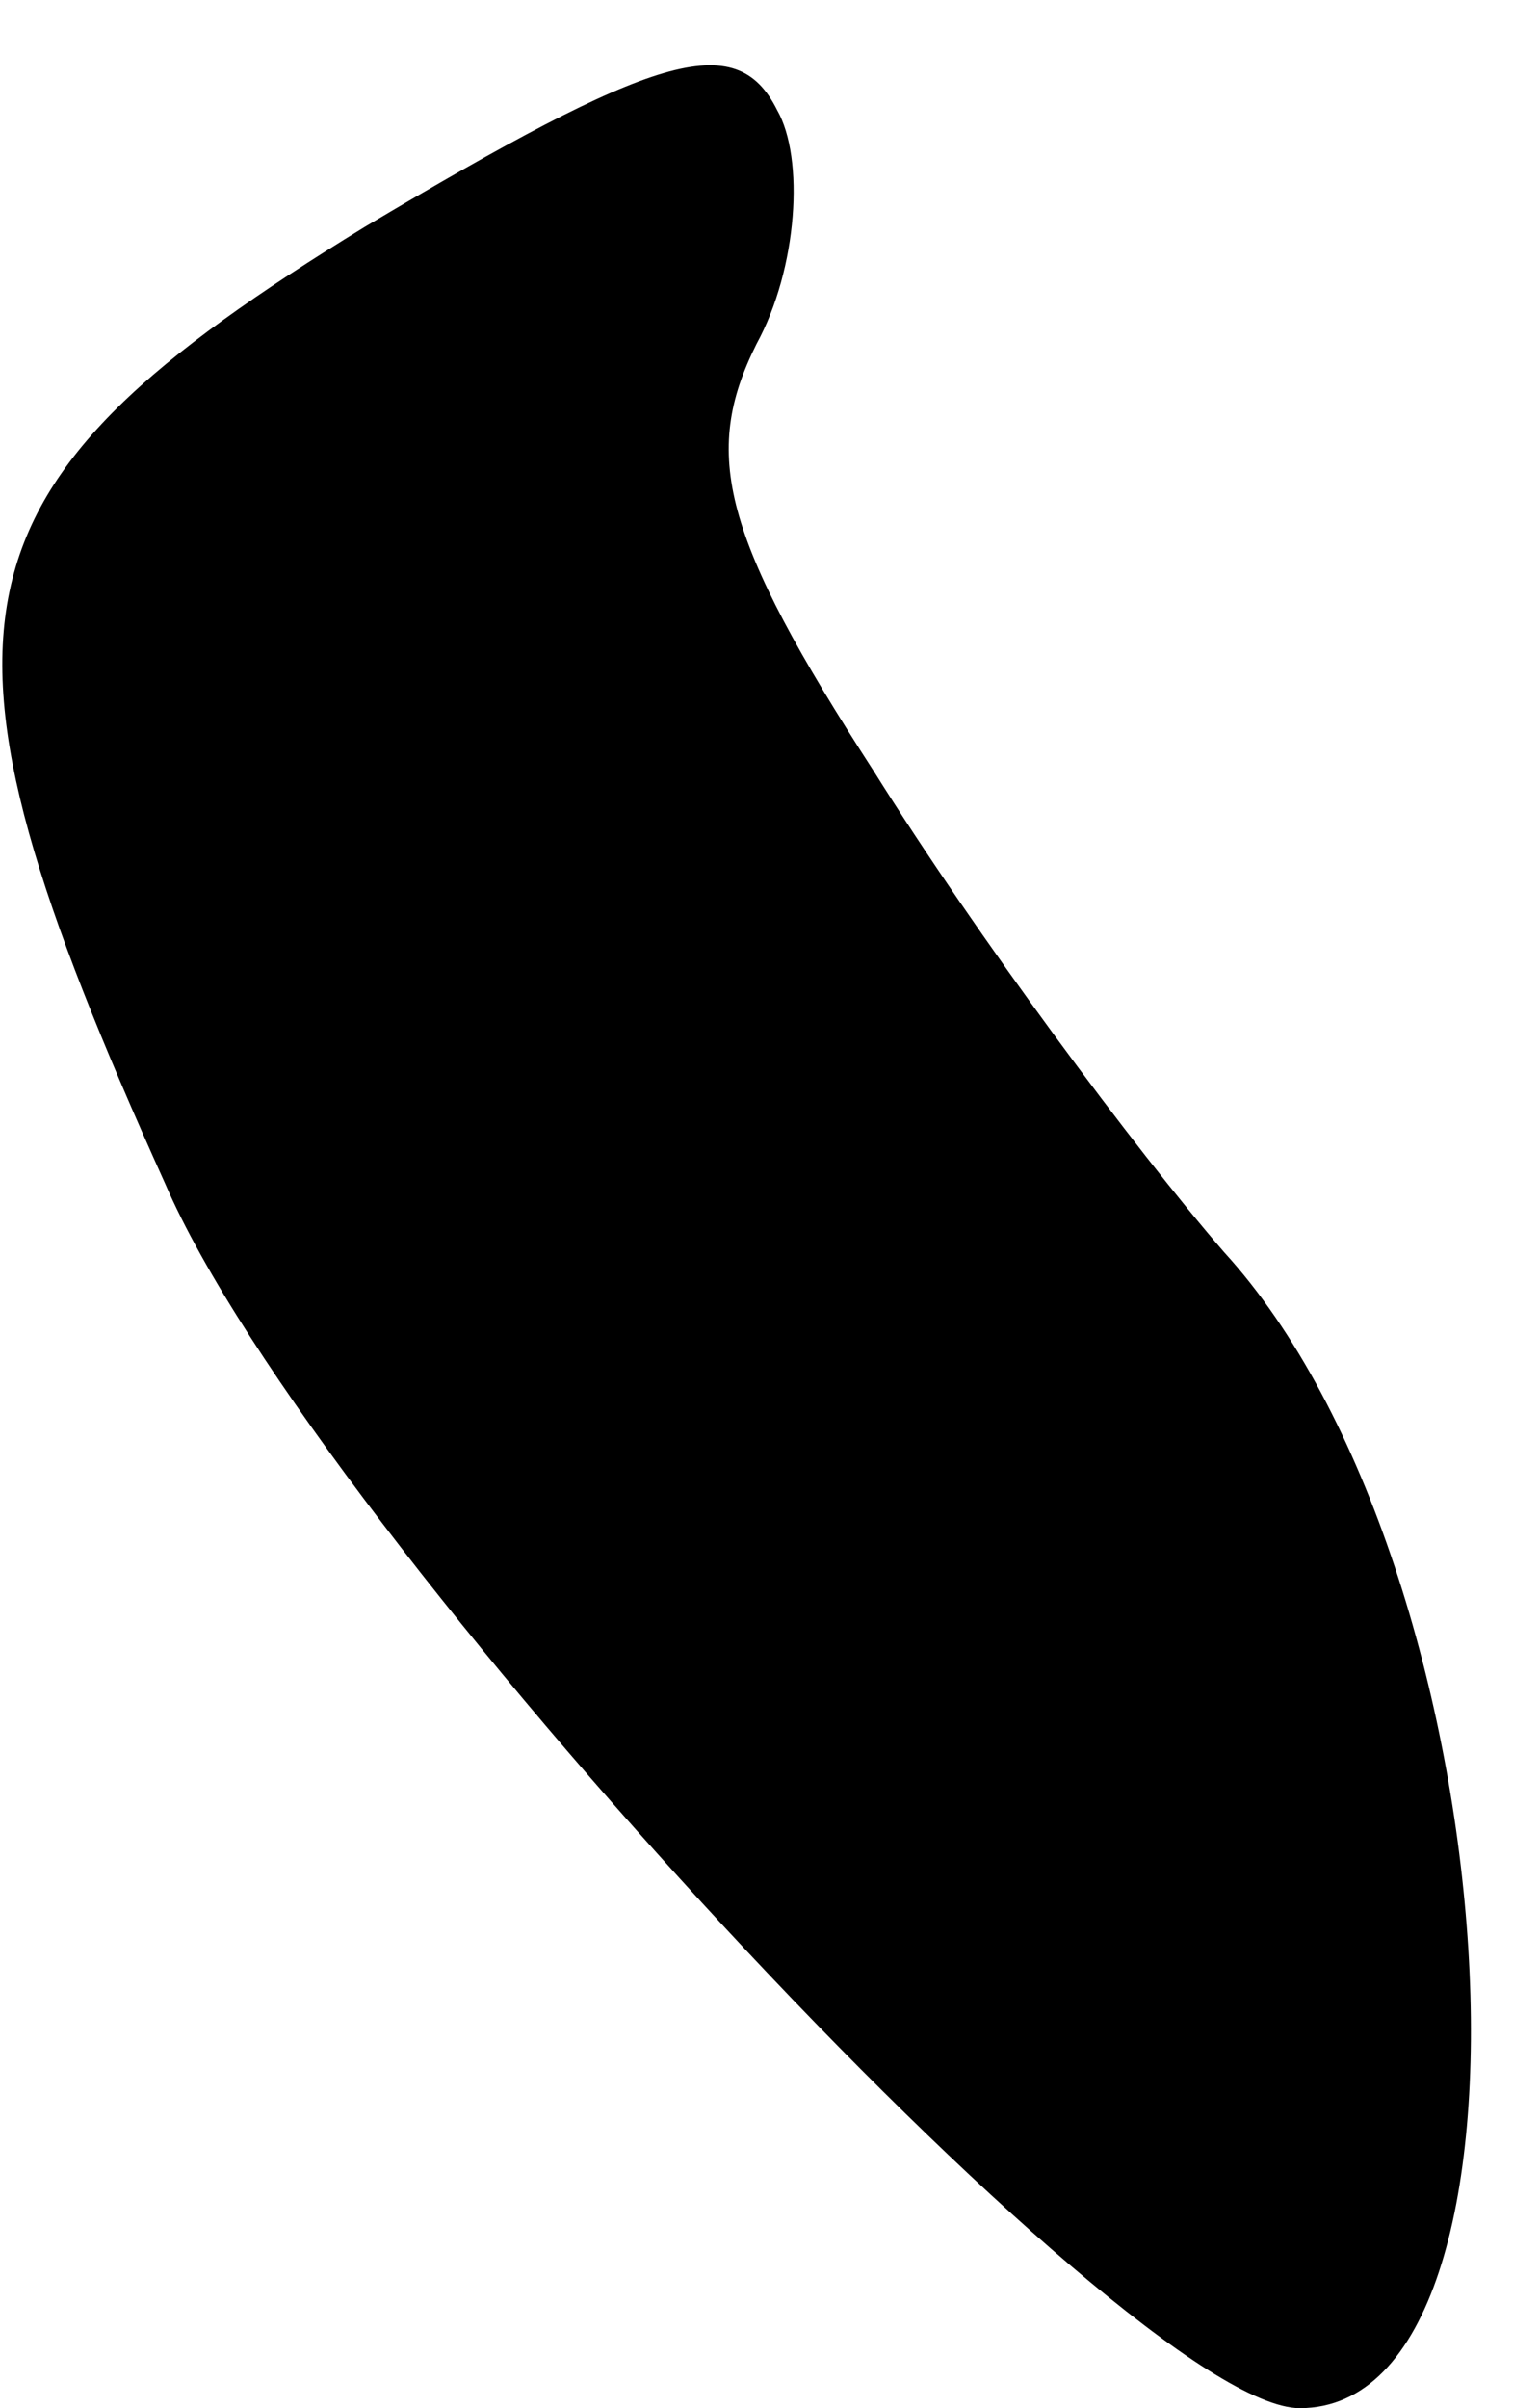 <?xml version="1.0" standalone="no"?>
<!DOCTYPE svg PUBLIC "-//W3C//DTD SVG 20010904//EN"
 "http://www.w3.org/TR/2001/REC-SVG-20010904/DTD/svg10.dtd">
<svg version="1.0" xmlns="http://www.w3.org/2000/svg"
 width="22pt" height="35pt" viewBox="0 0 22 35"
 preserveAspectRatio="xMidYMid meet">
<g transform="translate(0,35) scale(0.1,-0.1)"
fill="#000000" stroke="none">
<path fill="#000000" stroke="none" d="M53 317 c-62 -38 -66 -57 -29 -139 22
-51 140 -178 165 -178 38 0 31 122 -11 168 -13 15 -36 46 -51 70 -22 34 -25
46 -17 62 6 11 7 27 3 34 -6 12 -18 8 -60 -17z"/>
</g>
</svg>
